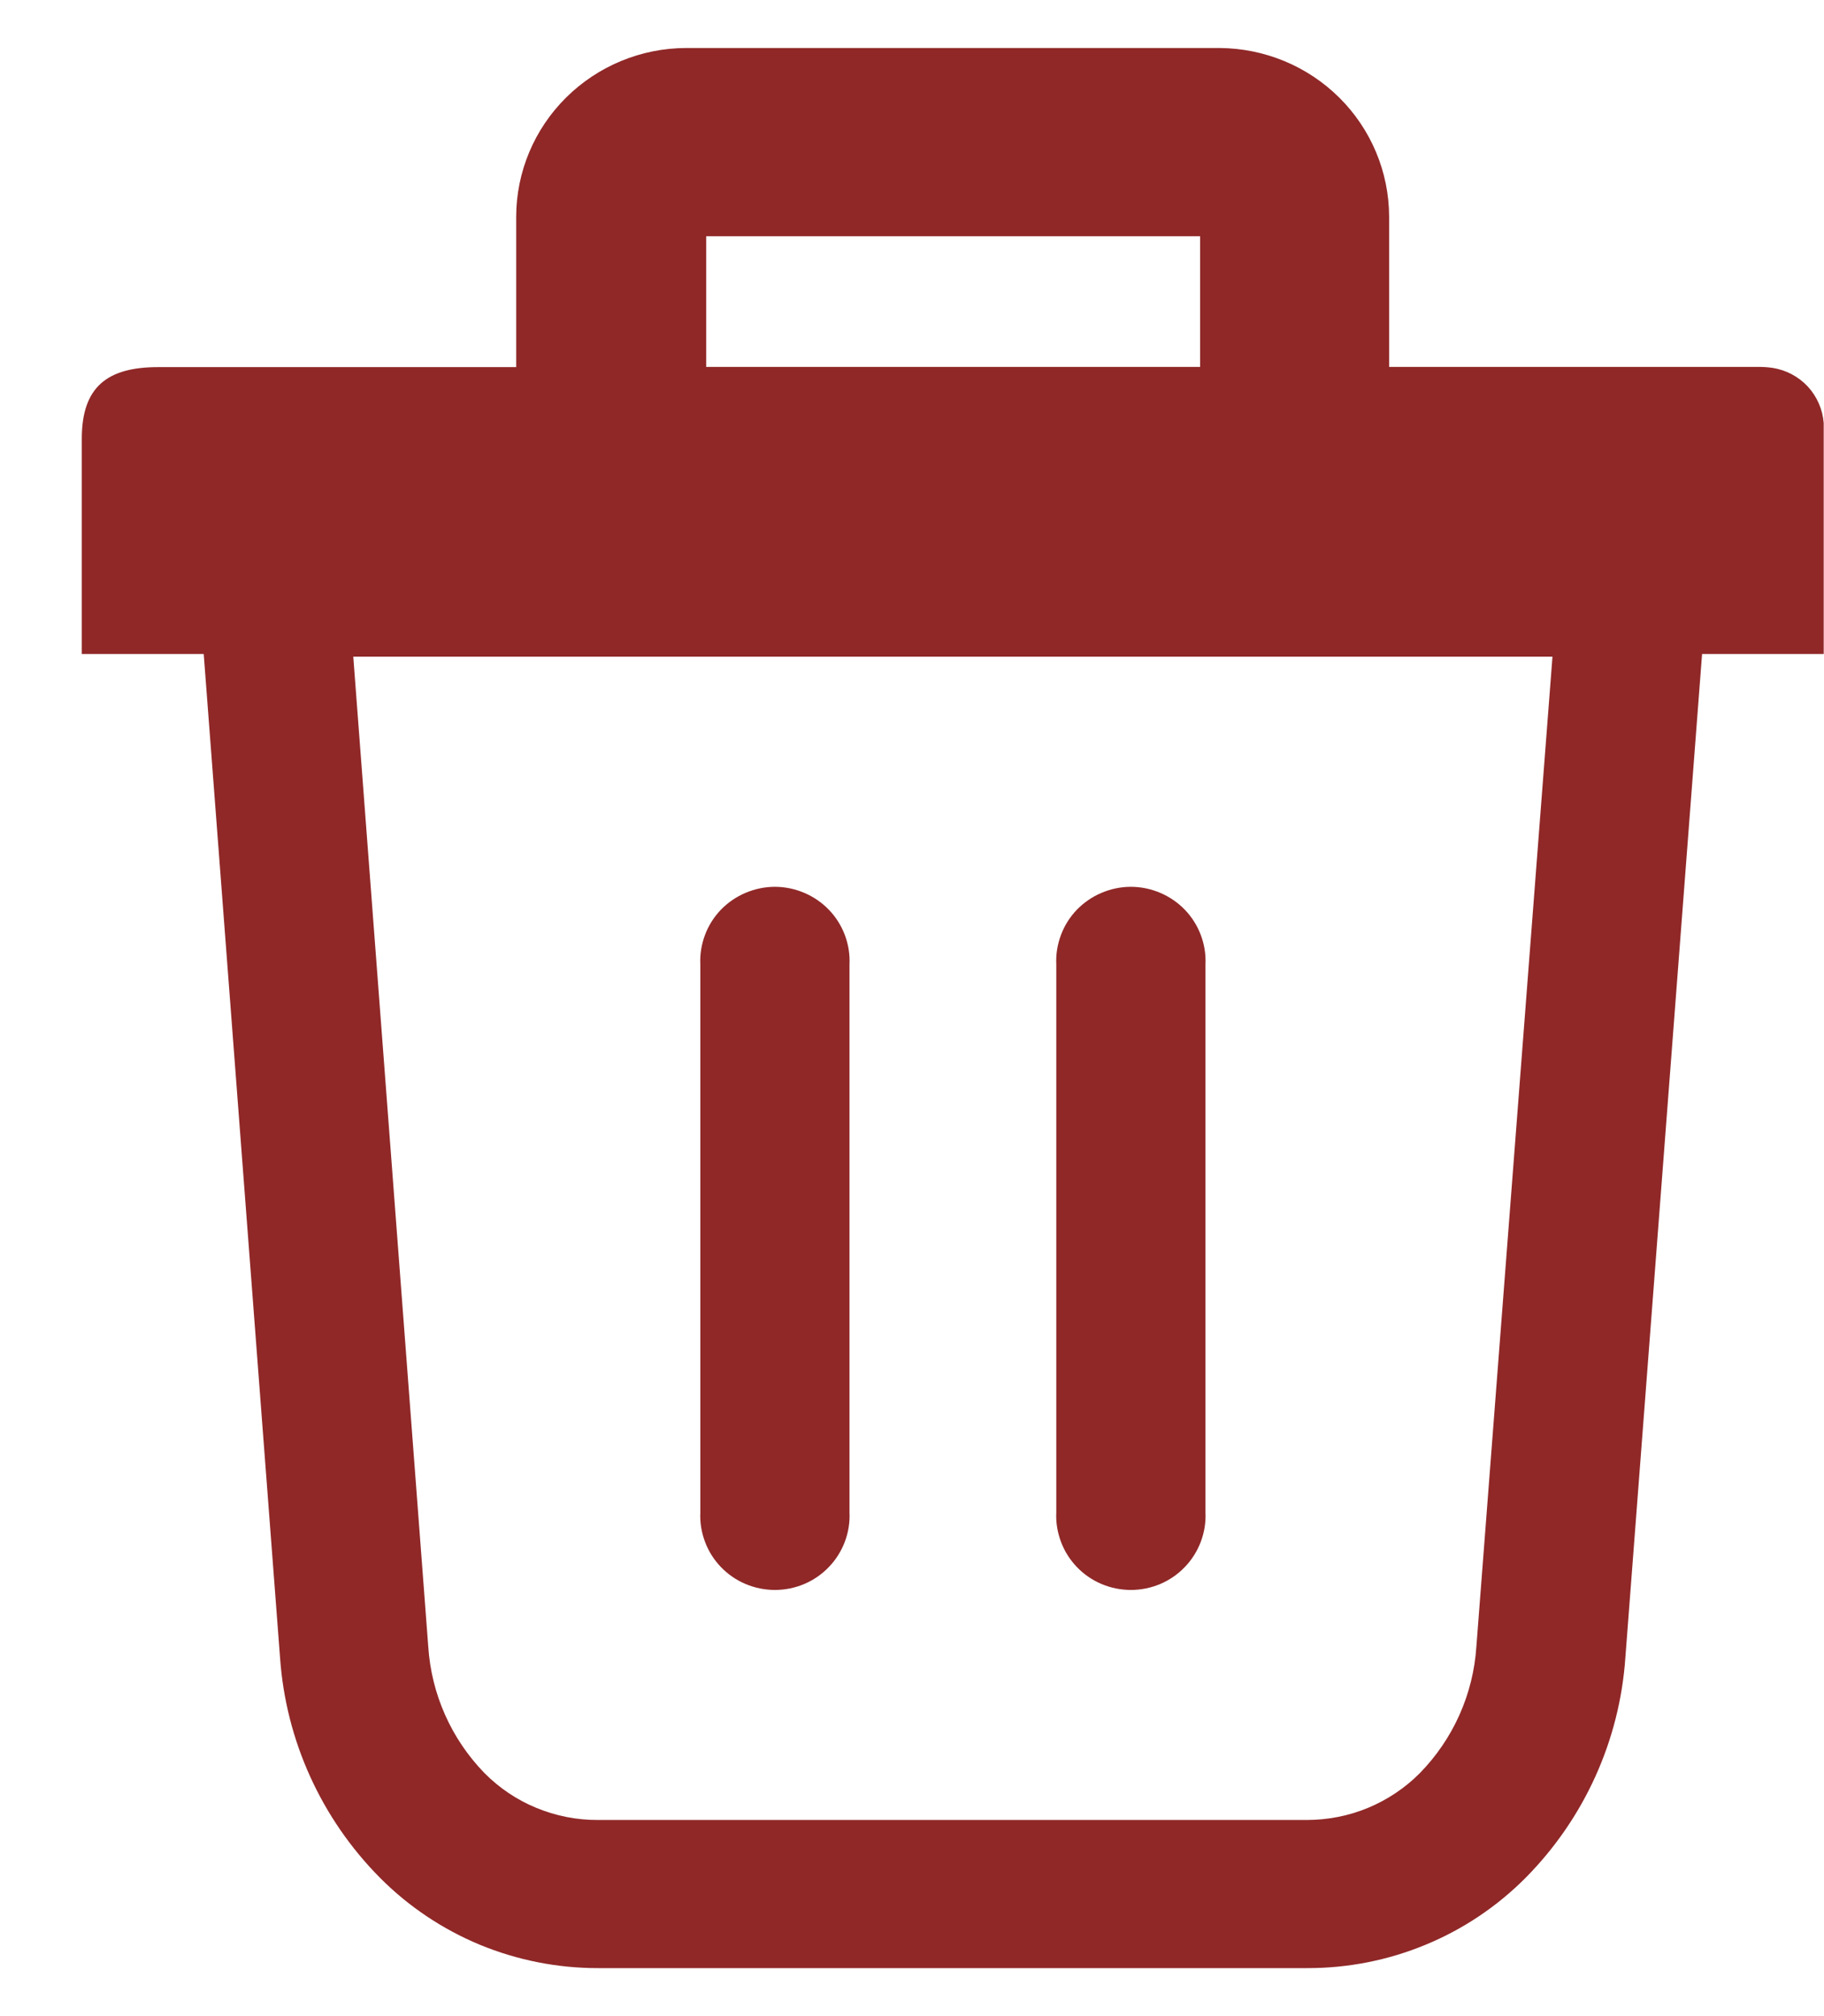 <svg width="19" height="21" viewBox="0 0 19 21" fill="none" xmlns="http://www.w3.org/2000/svg">
<path d="M7.295 10.044C7.29 9.94 7.307 9.836 7.344 9.738C7.38 9.641 7.437 9.551 7.509 9.476C7.582 9.401 7.669 9.341 7.766 9.3C7.863 9.259 7.967 9.237 8.072 9.237C8.177 9.237 8.281 9.259 8.378 9.3C8.474 9.341 8.562 9.401 8.634 9.476C8.707 9.551 8.763 9.641 8.8 9.738C8.837 9.836 8.854 9.94 8.849 10.044V15.754C8.854 15.858 8.837 15.962 8.8 16.06C8.763 16.157 8.707 16.247 8.634 16.322C8.562 16.398 8.474 16.458 8.378 16.499C8.281 16.54 8.177 16.561 8.072 16.561C7.967 16.561 7.863 16.54 7.766 16.499C7.669 16.458 7.582 16.398 7.509 16.322C7.437 16.247 7.38 16.157 7.344 16.06C7.307 15.962 7.29 15.858 7.295 15.754V10.044ZM17.73 6.812L16.931 17.264C16.872 18.128 16.503 18.942 15.892 19.559C15.595 19.858 15.24 20.096 14.849 20.257C14.458 20.419 14.039 20.501 13.615 20.5H6.232C5.809 20.501 5.39 20.418 4.999 20.257C4.609 20.095 4.255 19.858 3.958 19.559C3.346 18.942 2.977 18.128 2.917 17.264L2.122 6.812H0.852V4.569C0.852 4.029 1.119 3.824 1.646 3.824H5.377V2.256C5.378 1.791 5.565 1.345 5.897 1.016C6.229 0.687 6.678 0.501 7.147 0.5H12.704C13.173 0.503 13.621 0.689 13.952 1.018C14.282 1.346 14.469 1.792 14.47 2.256V3.822H18.301C18.356 3.821 18.411 3.824 18.465 3.832C18.606 3.854 18.735 3.923 18.832 4.027C18.928 4.132 18.986 4.265 18.997 4.406C18.997 4.439 18.997 4.468 18.997 4.499V6.812H17.73ZM16.171 6.84H3.68L4.461 17.15C4.493 17.645 4.7 18.112 5.047 18.469C5.201 18.624 5.384 18.748 5.587 18.831C5.79 18.915 6.007 18.958 6.227 18.957H13.61C13.83 18.957 14.047 18.915 14.25 18.831C14.452 18.747 14.636 18.624 14.79 18.469C15.138 18.113 15.347 17.645 15.379 17.15L16.171 6.848V6.84ZM12.501 3.822V2.461H7.356V3.822H12.501ZM11.003 10.044C10.998 9.94 11.015 9.836 11.052 9.738C11.088 9.641 11.145 9.551 11.217 9.476C11.29 9.401 11.377 9.341 11.474 9.3C11.571 9.259 11.675 9.237 11.78 9.237C11.885 9.237 11.989 9.259 12.086 9.3C12.182 9.341 12.27 9.401 12.342 9.476C12.415 9.551 12.471 9.641 12.508 9.738C12.545 9.836 12.562 9.94 12.557 10.044V15.754C12.562 15.858 12.545 15.962 12.508 16.06C12.471 16.157 12.415 16.247 12.342 16.322C12.27 16.398 12.182 16.458 12.086 16.499C11.989 16.54 11.885 16.561 11.78 16.561C11.675 16.561 11.571 16.54 11.474 16.499C11.377 16.458 11.29 16.398 11.217 16.322C11.145 16.247 11.088 16.157 11.052 16.06C11.015 15.962 10.998 15.858 11.003 15.754V10.044Z" fill="#902828"/>
</svg>
